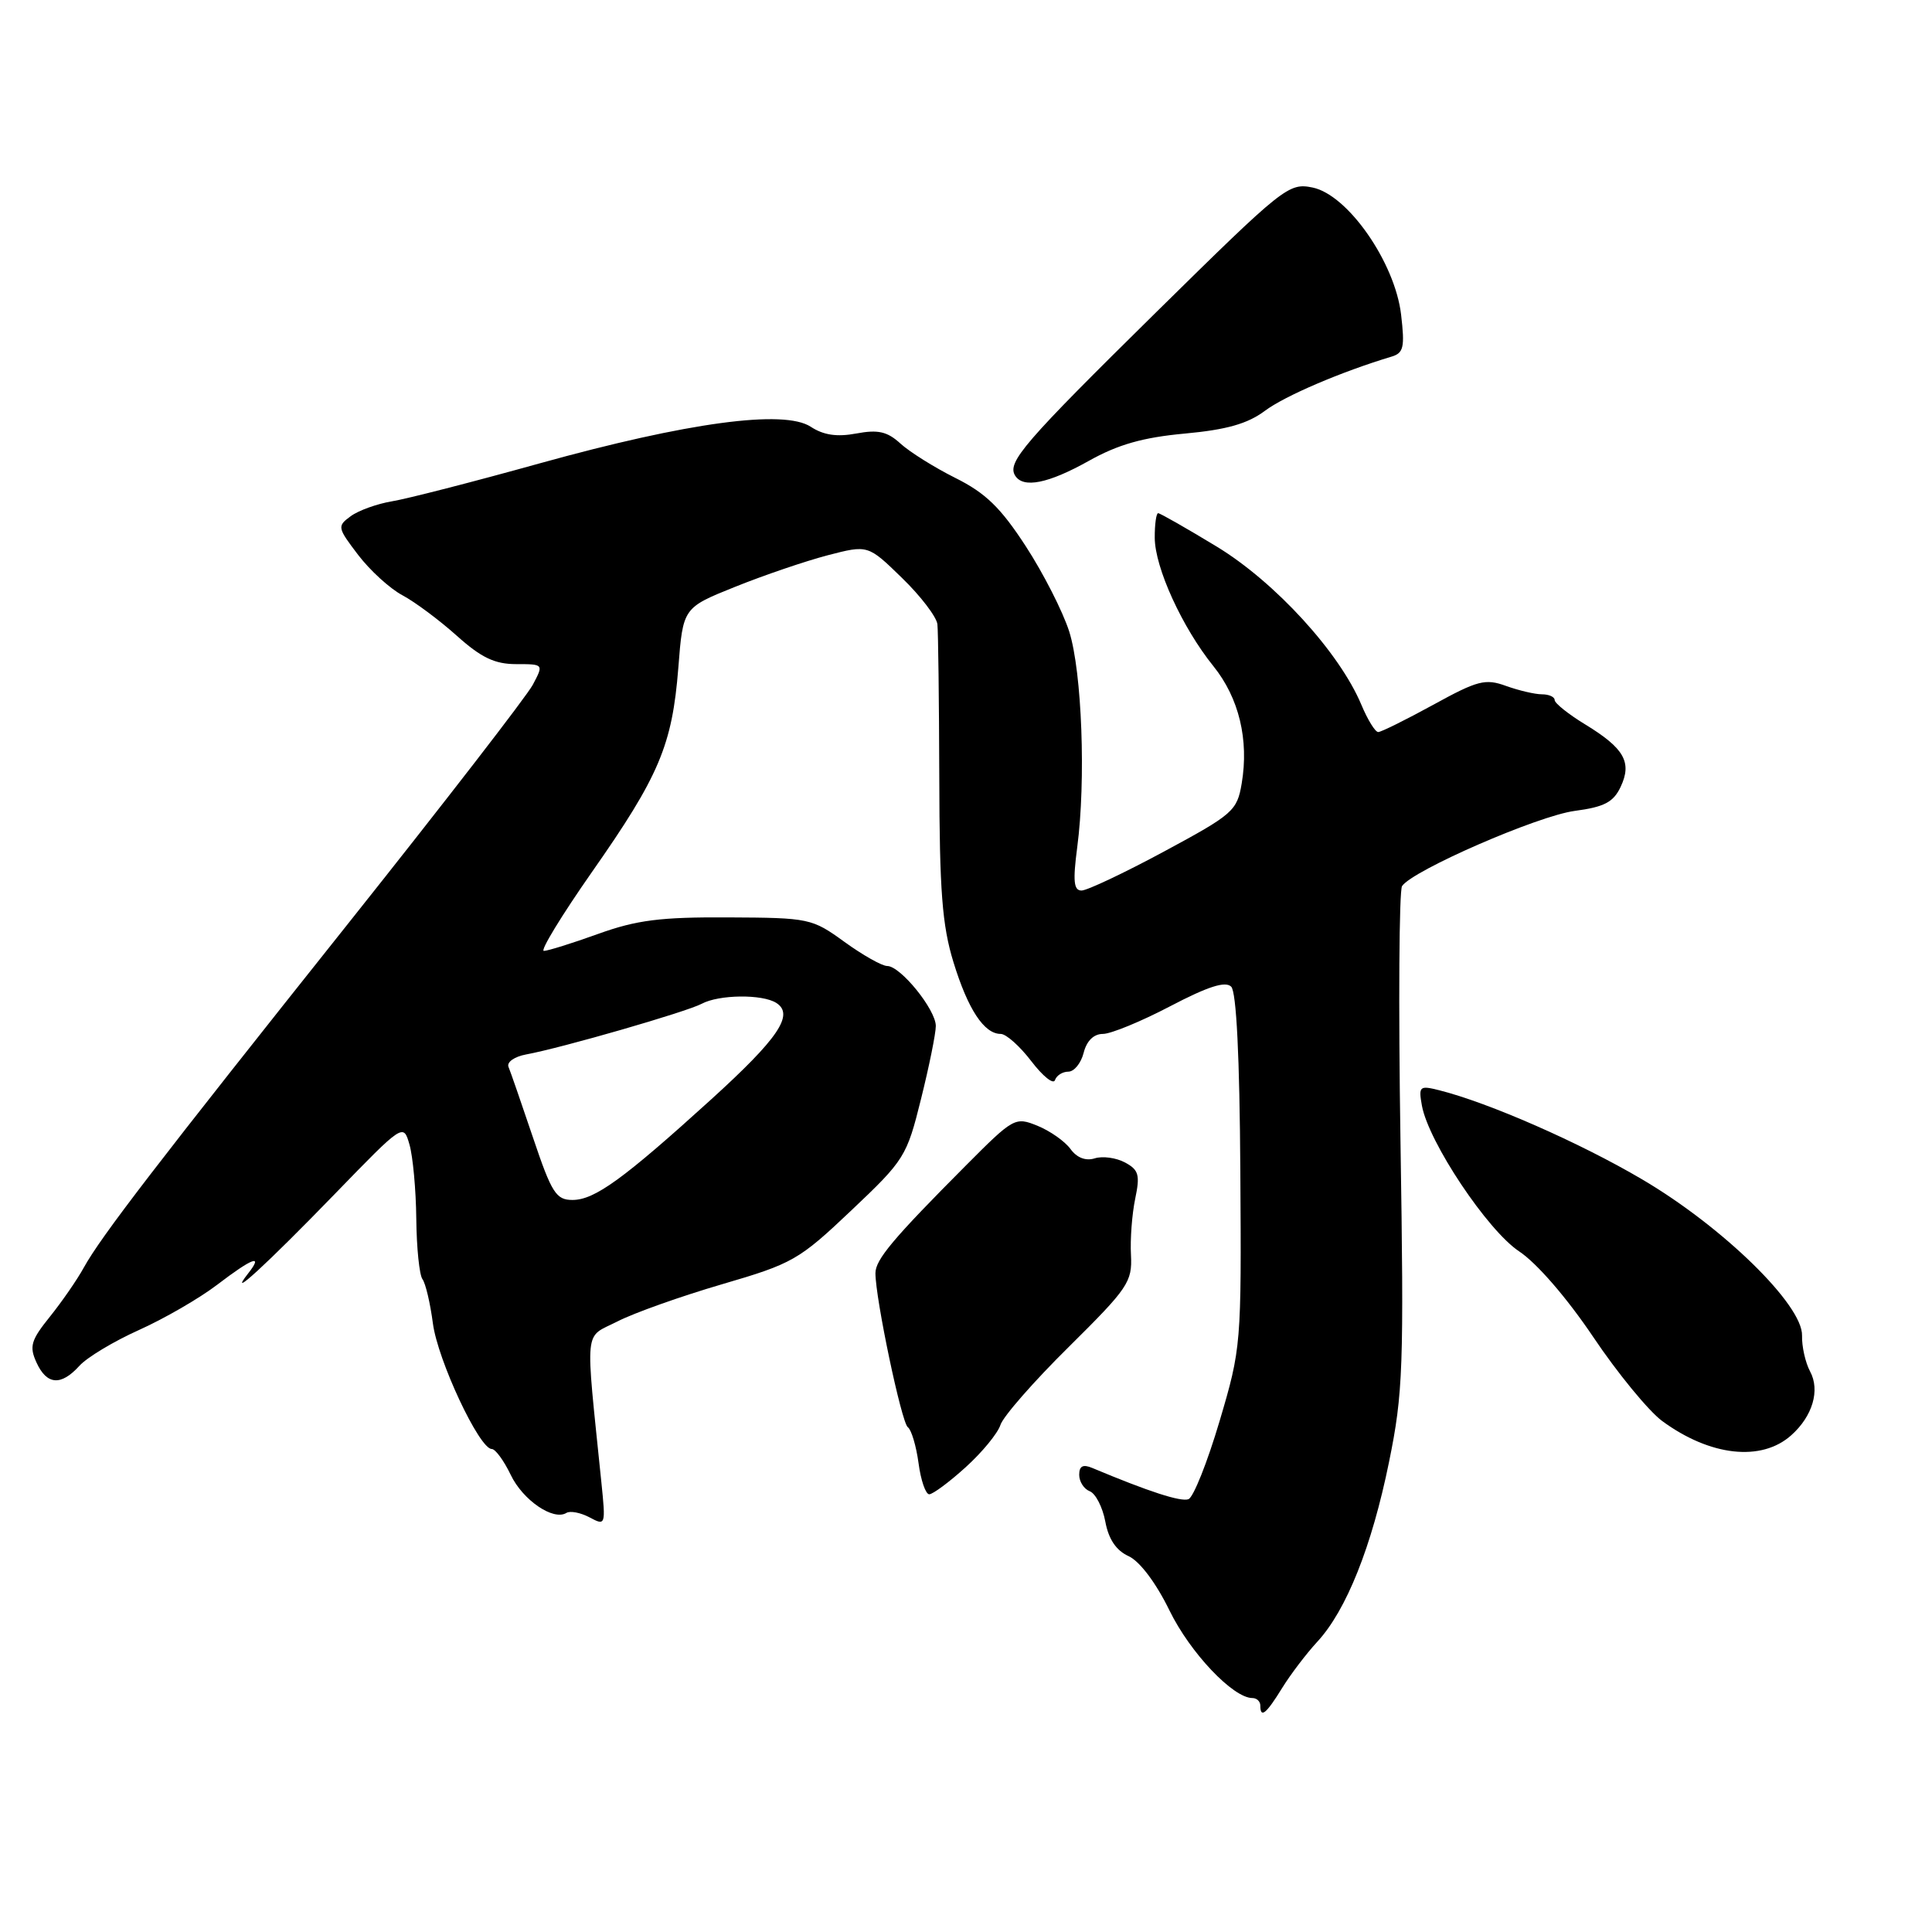 <?xml version="1.0" encoding="UTF-8" standalone="no"?>
<!DOCTYPE svg PUBLIC "-//W3C//DTD SVG 1.1//EN" "http://www.w3.org/Graphics/SVG/1.1/DTD/svg11.dtd" >
<svg xmlns="http://www.w3.org/2000/svg" xmlns:xlink="http://www.w3.org/1999/xlink" version="1.1" viewBox="0 0 256 256">
 <g >
 <path fill="currentColor"
d=" M 169.89 223.67 C 171.02 221.84 173.12 219.09 174.54 217.55 C 178.39 213.40 181.77 204.93 184.05 193.74 C 185.92 184.58 186.04 181.20 185.57 151.14 C 185.29 133.19 185.39 118.01 185.78 117.41 C 187.15 115.34 203.77 108.10 208.65 107.45 C 212.57 106.93 213.78 106.30 214.74 104.27 C 216.28 101.01 215.23 99.16 210.08 96.01 C 207.84 94.65 206.00 93.18 206.00 92.76 C 206.00 92.34 205.24 92.00 204.32 92.00 C 203.40 92.00 201.26 91.50 199.56 90.89 C 196.81 89.89 195.79 90.16 189.91 93.39 C 186.29 95.37 183.01 97.00 182.62 97.00 C 182.22 97.00 181.22 95.37 180.39 93.39 C 177.49 86.46 168.96 77.13 161.23 72.43 C 157.22 70.00 153.72 68.00 153.46 68.00 C 153.21 68.00 153.00 69.46 153.01 71.25 C 153.02 75.20 156.65 83.15 160.79 88.28 C 164.17 92.48 165.51 98.03 164.53 103.82 C 163.92 107.44 163.39 107.90 154.26 112.82 C 148.97 115.67 144.04 118.00 143.31 118.00 C 142.27 118.00 142.15 116.75 142.74 112.25 C 143.90 103.44 143.37 89.05 141.68 83.69 C 140.84 81.05 138.25 75.96 135.92 72.38 C 132.60 67.27 130.59 65.32 126.59 63.33 C 123.79 61.93 120.51 59.87 119.31 58.77 C 117.57 57.18 116.35 56.90 113.47 57.44 C 110.90 57.92 109.13 57.66 107.43 56.55 C 103.90 54.23 91.14 55.95 71.50 61.40 C 62.70 63.85 53.89 66.11 51.92 66.43 C 49.96 66.76 47.50 67.64 46.47 68.40 C 44.66 69.72 44.70 69.91 47.45 73.52 C 49.02 75.58 51.67 78.00 53.33 78.88 C 55.00 79.77 58.24 82.19 60.54 84.25 C 63.76 87.14 65.56 88.00 68.39 88.00 C 72.05 88.00 72.05 88.00 70.59 90.75 C 69.78 92.26 58.91 106.32 46.43 122.00 C 20.70 154.32 13.42 163.79 11.11 167.95 C 10.23 169.56 8.20 172.49 6.61 174.47 C 4.10 177.59 3.86 178.40 4.83 180.53 C 6.20 183.53 8.08 183.67 10.52 180.98 C 11.53 179.86 15.08 177.73 18.42 176.23 C 21.76 174.73 26.41 172.04 28.76 170.25 C 33.49 166.64 34.95 166.11 32.87 168.75 C 29.97 172.45 35.30 167.56 44.40 158.17 C 53.45 148.84 53.45 148.84 54.26 151.67 C 54.71 153.23 55.12 157.65 55.16 161.50 C 55.20 165.35 55.57 168.95 55.98 169.50 C 56.39 170.05 57.01 172.68 57.36 175.35 C 57.99 180.21 63.51 192.00 65.16 192.00 C 65.64 192.00 66.76 193.53 67.66 195.40 C 69.26 198.77 73.31 201.54 75.05 200.47 C 75.55 200.16 76.93 200.43 78.12 201.06 C 80.25 202.20 80.27 202.13 79.68 196.36 C 77.54 175.35 77.33 177.38 81.81 175.10 C 84.03 173.96 90.27 171.75 95.67 170.17 C 105.02 167.44 105.86 166.97 112.79 160.40 C 119.86 153.71 120.15 153.25 122.04 145.62 C 123.12 141.29 124.00 136.94 124.00 135.95 C 124.00 133.78 119.32 128.00 117.56 128.00 C 116.87 128.00 114.32 126.56 111.90 124.81 C 107.60 121.69 107.24 121.61 96.50 121.56 C 87.51 121.51 84.36 121.91 79.25 123.75 C 75.81 124.99 72.57 126.00 72.06 126.00 C 71.55 126.00 74.41 121.31 78.42 115.57 C 87.35 102.82 89.07 98.75 89.88 88.51 C 90.50 80.53 90.50 80.53 97.40 77.76 C 101.20 76.23 106.72 74.35 109.66 73.58 C 115.01 72.19 115.01 72.19 119.50 76.56 C 121.98 78.96 124.09 81.73 124.21 82.71 C 124.32 83.70 124.43 92.83 124.46 103.00 C 124.49 118.03 124.84 122.62 126.34 127.50 C 128.26 133.75 130.40 137.00 132.60 137.00 C 133.32 137.00 135.14 138.63 136.66 140.62 C 138.18 142.61 139.59 143.74 139.79 143.12 C 140.00 142.50 140.80 142.00 141.56 142.00 C 142.33 142.00 143.24 140.88 143.59 139.50 C 143.99 137.92 144.92 137.00 146.14 137.00 C 147.19 137.00 151.21 135.35 155.06 133.33 C 160.05 130.72 162.37 129.97 163.14 130.74 C 163.83 131.43 164.26 140.05 164.35 155.15 C 164.50 178.22 164.47 178.62 161.59 188.34 C 159.98 193.76 158.14 198.39 157.48 198.65 C 156.47 199.03 152.24 197.66 144.75 194.52 C 143.50 193.99 143.00 194.25 143.00 195.42 C 143.00 196.33 143.63 197.30 144.40 197.60 C 145.17 197.90 146.10 199.70 146.46 201.62 C 146.89 203.96 147.91 205.46 149.55 206.20 C 151.02 206.88 153.17 209.72 154.97 213.41 C 157.70 219.00 163.39 225.00 165.95 225.00 C 166.53 225.00 167.00 225.45 167.00 226.00 C 167.00 227.73 167.77 227.11 169.89 223.67 Z  M 127.95 194.42 C 130.13 192.45 132.20 189.93 132.56 188.82 C 132.91 187.70 136.99 183.04 141.63 178.46 C 149.48 170.69 150.04 169.86 149.86 166.31 C 149.74 164.22 150.00 160.85 150.42 158.84 C 151.08 155.68 150.89 155.01 149.06 154.03 C 147.88 153.40 146.08 153.16 145.05 153.49 C 143.86 153.86 142.68 153.41 141.84 152.24 C 141.10 151.23 139.14 149.85 137.47 149.17 C 134.51 147.97 134.30 148.09 127.97 154.45 C 118.33 164.13 116.00 166.91 116.00 168.70 C 116.00 172.07 119.46 188.53 120.29 189.11 C 120.76 189.44 121.40 191.58 121.71 193.86 C 122.01 196.14 122.65 198.00 123.13 198.00 C 123.60 198.00 125.78 196.39 127.95 194.42 Z  M 237.36 190.17 C 240.18 187.65 241.19 184.22 239.85 181.73 C 239.22 180.55 238.74 178.41 238.78 176.98 C 238.90 172.93 228.27 162.55 217.57 156.26 C 209.30 151.39 197.26 146.11 190.69 144.46 C 188.10 143.81 187.95 143.94 188.41 146.50 C 189.29 151.33 197.10 163.03 201.29 165.81 C 203.63 167.36 207.61 171.96 211.10 177.14 C 214.32 181.94 218.44 186.95 220.23 188.28 C 226.59 192.96 233.41 193.72 237.36 190.17 Z  M 144.27 61.07 C 148.14 58.90 151.45 57.96 157.00 57.45 C 162.54 56.94 165.31 56.15 167.60 54.44 C 170.26 52.45 177.75 49.25 184.37 47.26 C 185.99 46.78 186.16 46.02 185.65 41.67 C 184.83 34.76 178.59 25.81 173.93 24.85 C 170.75 24.20 170.11 24.72 153.23 41.34 C 135.63 58.68 133.42 61.25 134.51 63.02 C 135.58 64.74 138.89 64.08 144.27 61.07 Z  M 70.63 150.75 C 69.10 146.21 67.64 141.99 67.38 141.37 C 67.12 140.74 68.16 140.01 69.71 139.72 C 74.41 138.86 91.00 134.07 92.99 133.00 C 95.28 131.78 101.00 131.71 102.86 132.89 C 105.28 134.43 103.15 137.58 94.22 145.69 C 82.61 156.23 78.79 159.00 75.86 159.00 C 73.68 159.00 73.10 158.08 70.63 150.75 Z "/>
</g>
</svg>